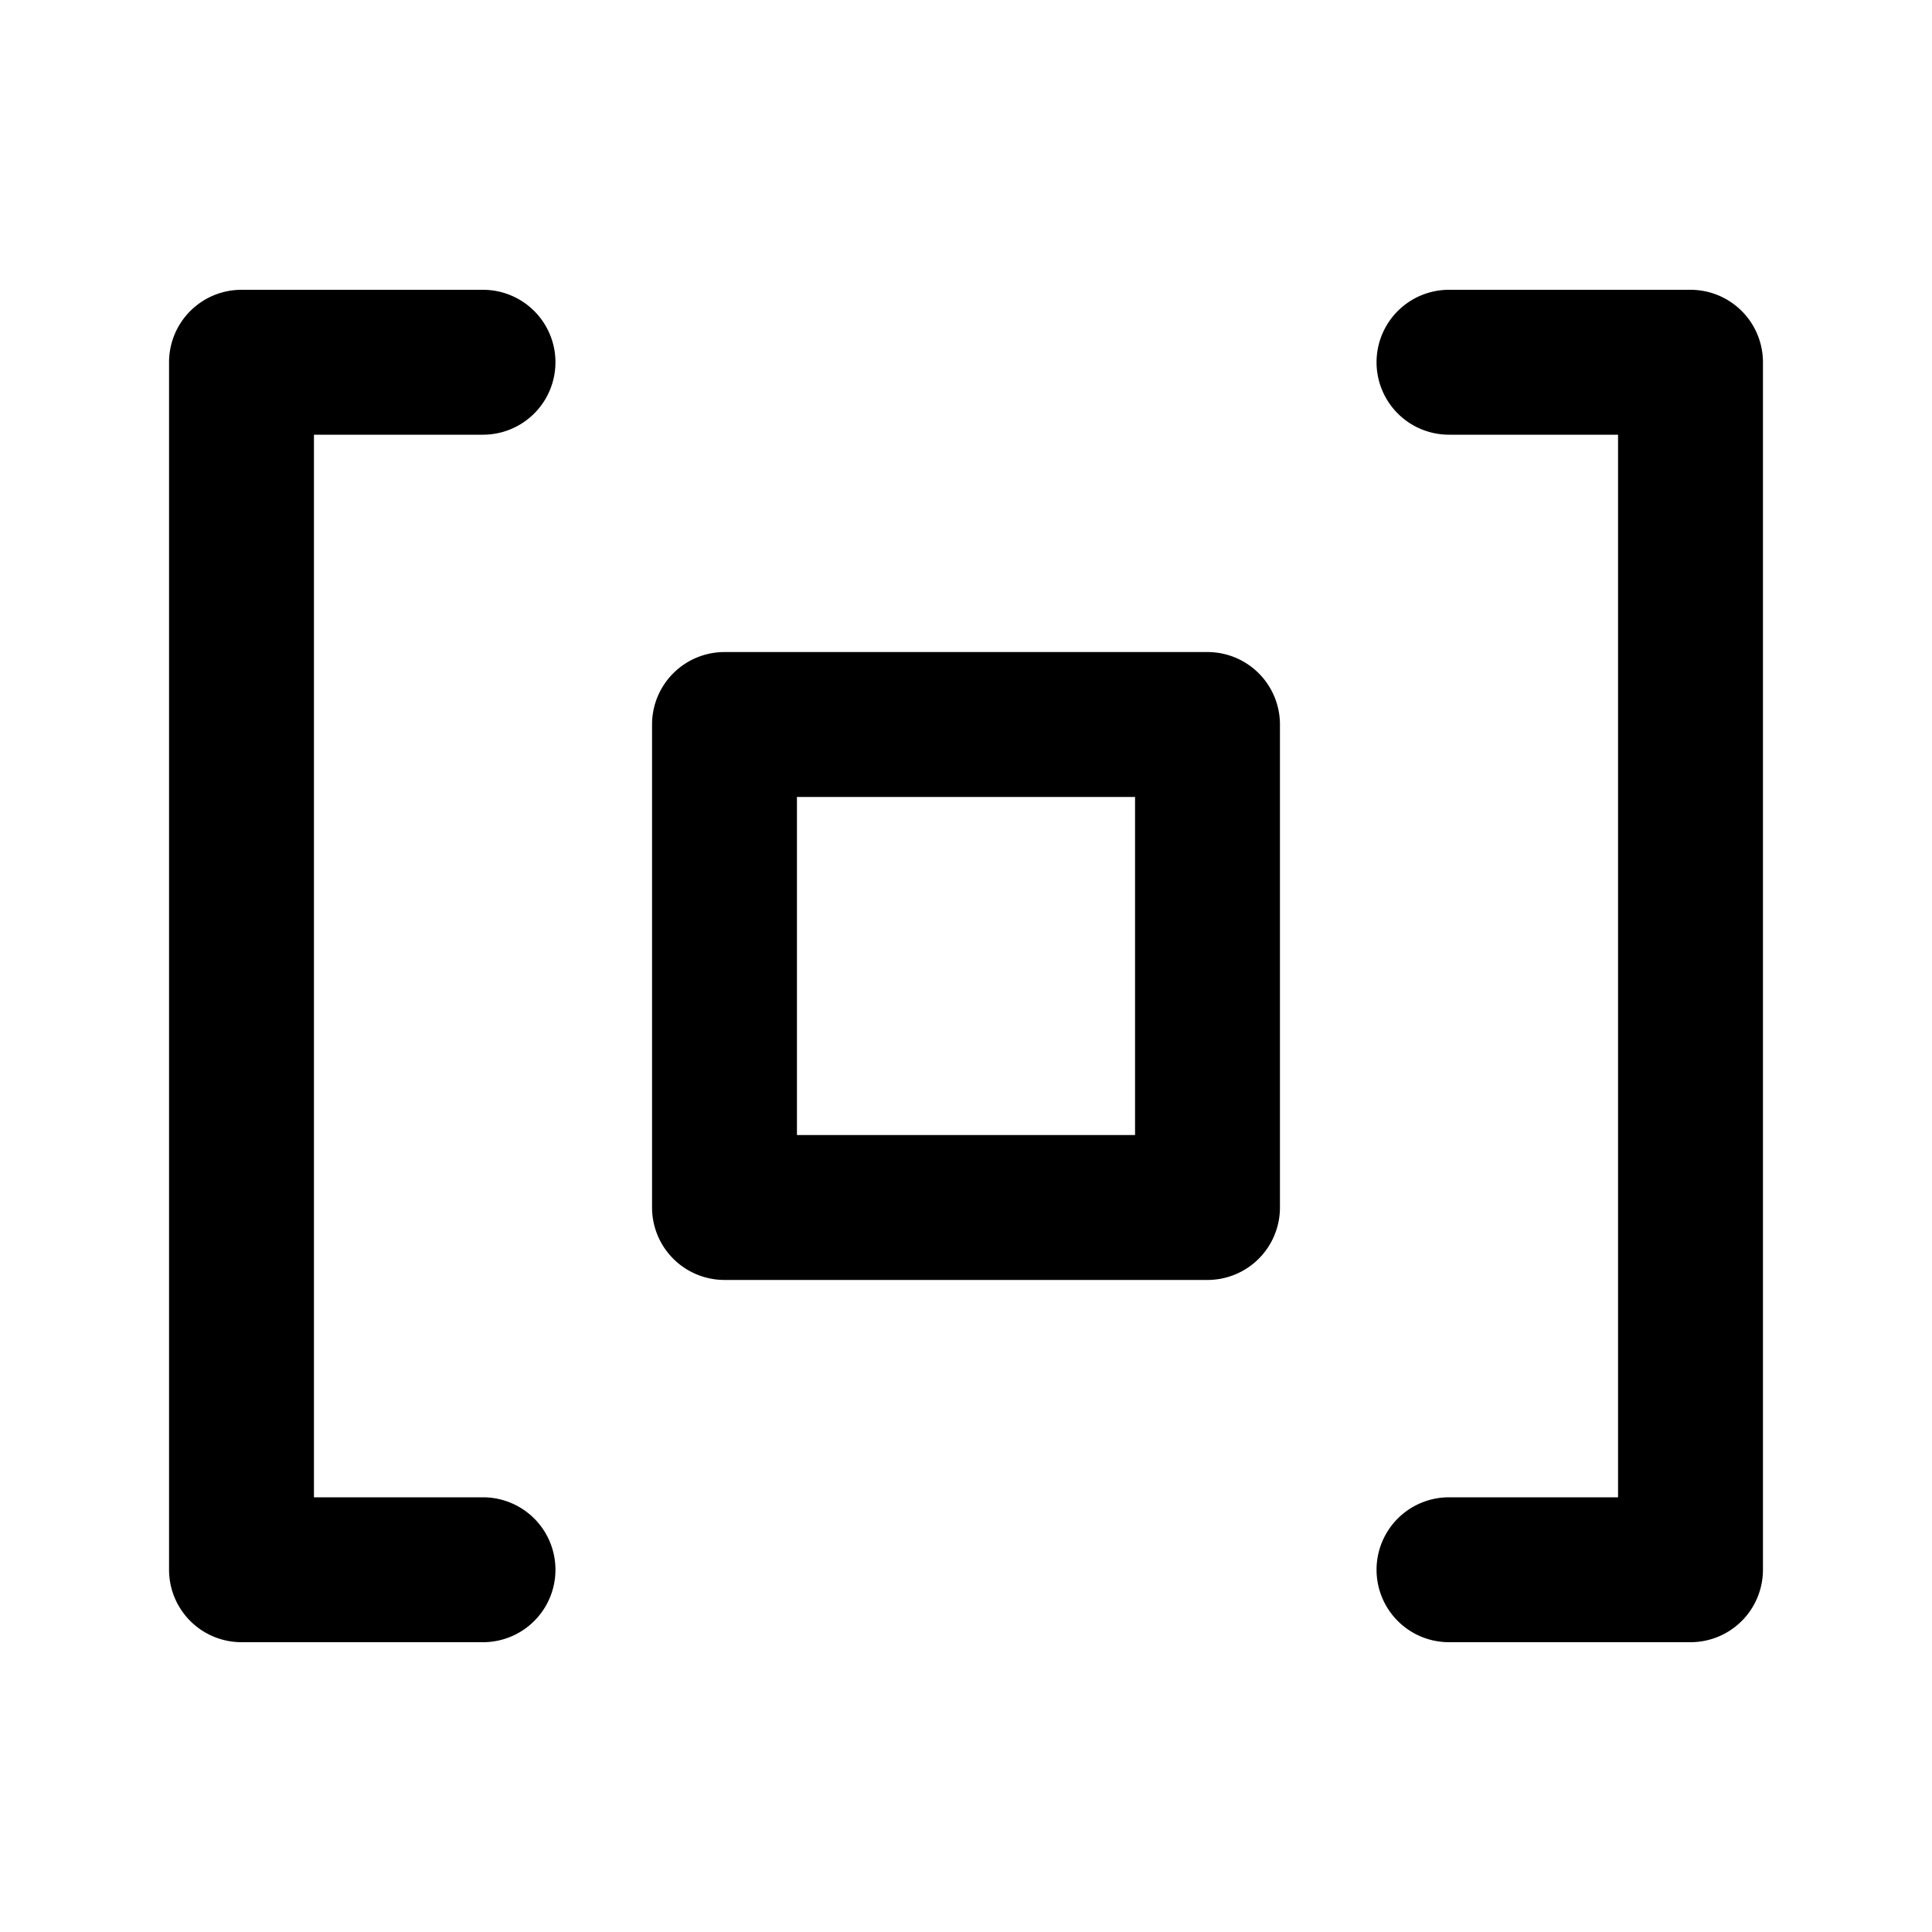 <svg width="16" height="16" viewBox="0 0 16 16" xmlns="http://www.w3.org/2000/svg" fill="currentColor"><path fill-rule="evenodd" clip-rule="evenodd" d="M1.4 3a.6.6 0 0 1 .6-.6h2a.6.6 0 1 1 0 1.2H2.6v8.8H4a.6.6 0 1 1 0 1.2H2a.6.6 0 0 1-.6-.6V3zM14.6 3a.6.6 0 0 0-.6-.6h-2a.6.6 0 1 0 0 1.2h1.4v8.8H12a.6.6 0 1 0 0 1.2h2a.6.6 0 0 0 .6-.6V3zM5.4 6a.6.6 0 0 1 .6-.6h4a.6.6 0 0 1 .6.6v4a.6.6 0 0 1-.6.6H6a.6.6 0 0 1-.6-.6V6zm1.2.6v2.8h2.8V6.6H6.6z"/></svg>